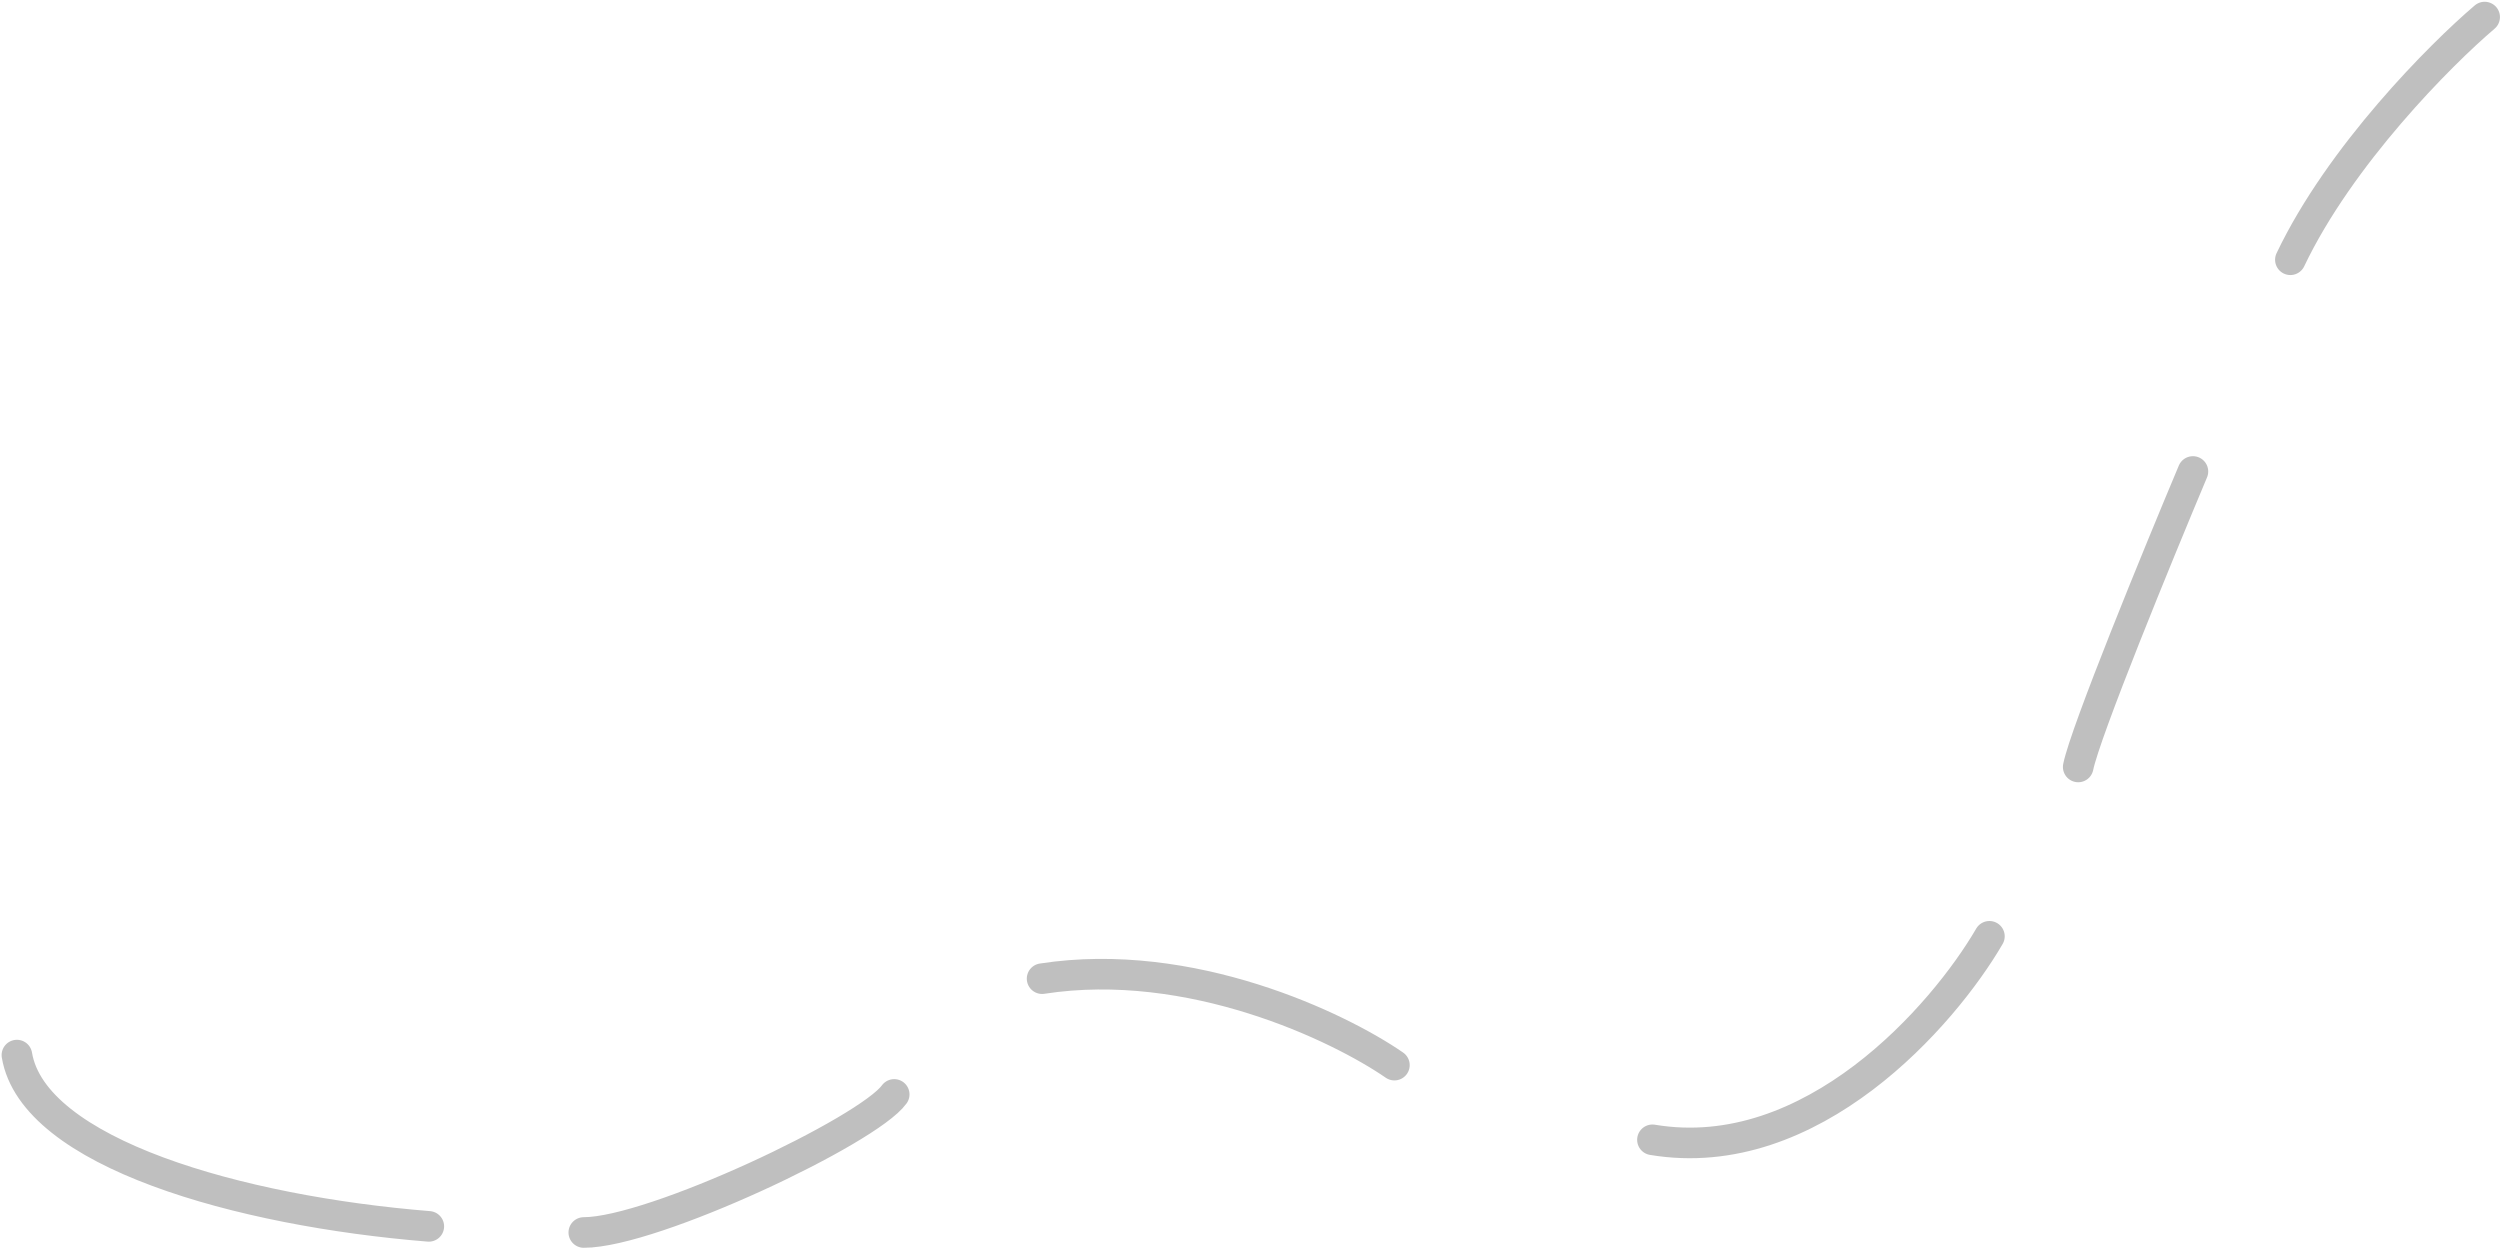 <svg width="1226" height="612" viewBox="0 0 1226 612" fill="none" xmlns="http://www.w3.org/2000/svg">
<path d="M1218.48 8.367C1196.84 26.773 1147.49 76.347 1123.2 127.386M1075.41 231.216C1058.08 272.421 1022.58 359.087 1019.15 376.113M975.612 459.16C953.092 497.883 888.511 572.057 810.353 558.963M683.816 522.337C656.559 503.508 583.844 468.667 511.04 479.937M438.519 536.705C425.79 554.411 320.29 604.411 286.29 604.411M210.291 601.411C117.291 593.911 16.29 565.412 8.29 517.412" stroke="#BFBFBF" stroke-width="15" stroke-linecap="round" stroke-linejoin="round"/>
</svg>
